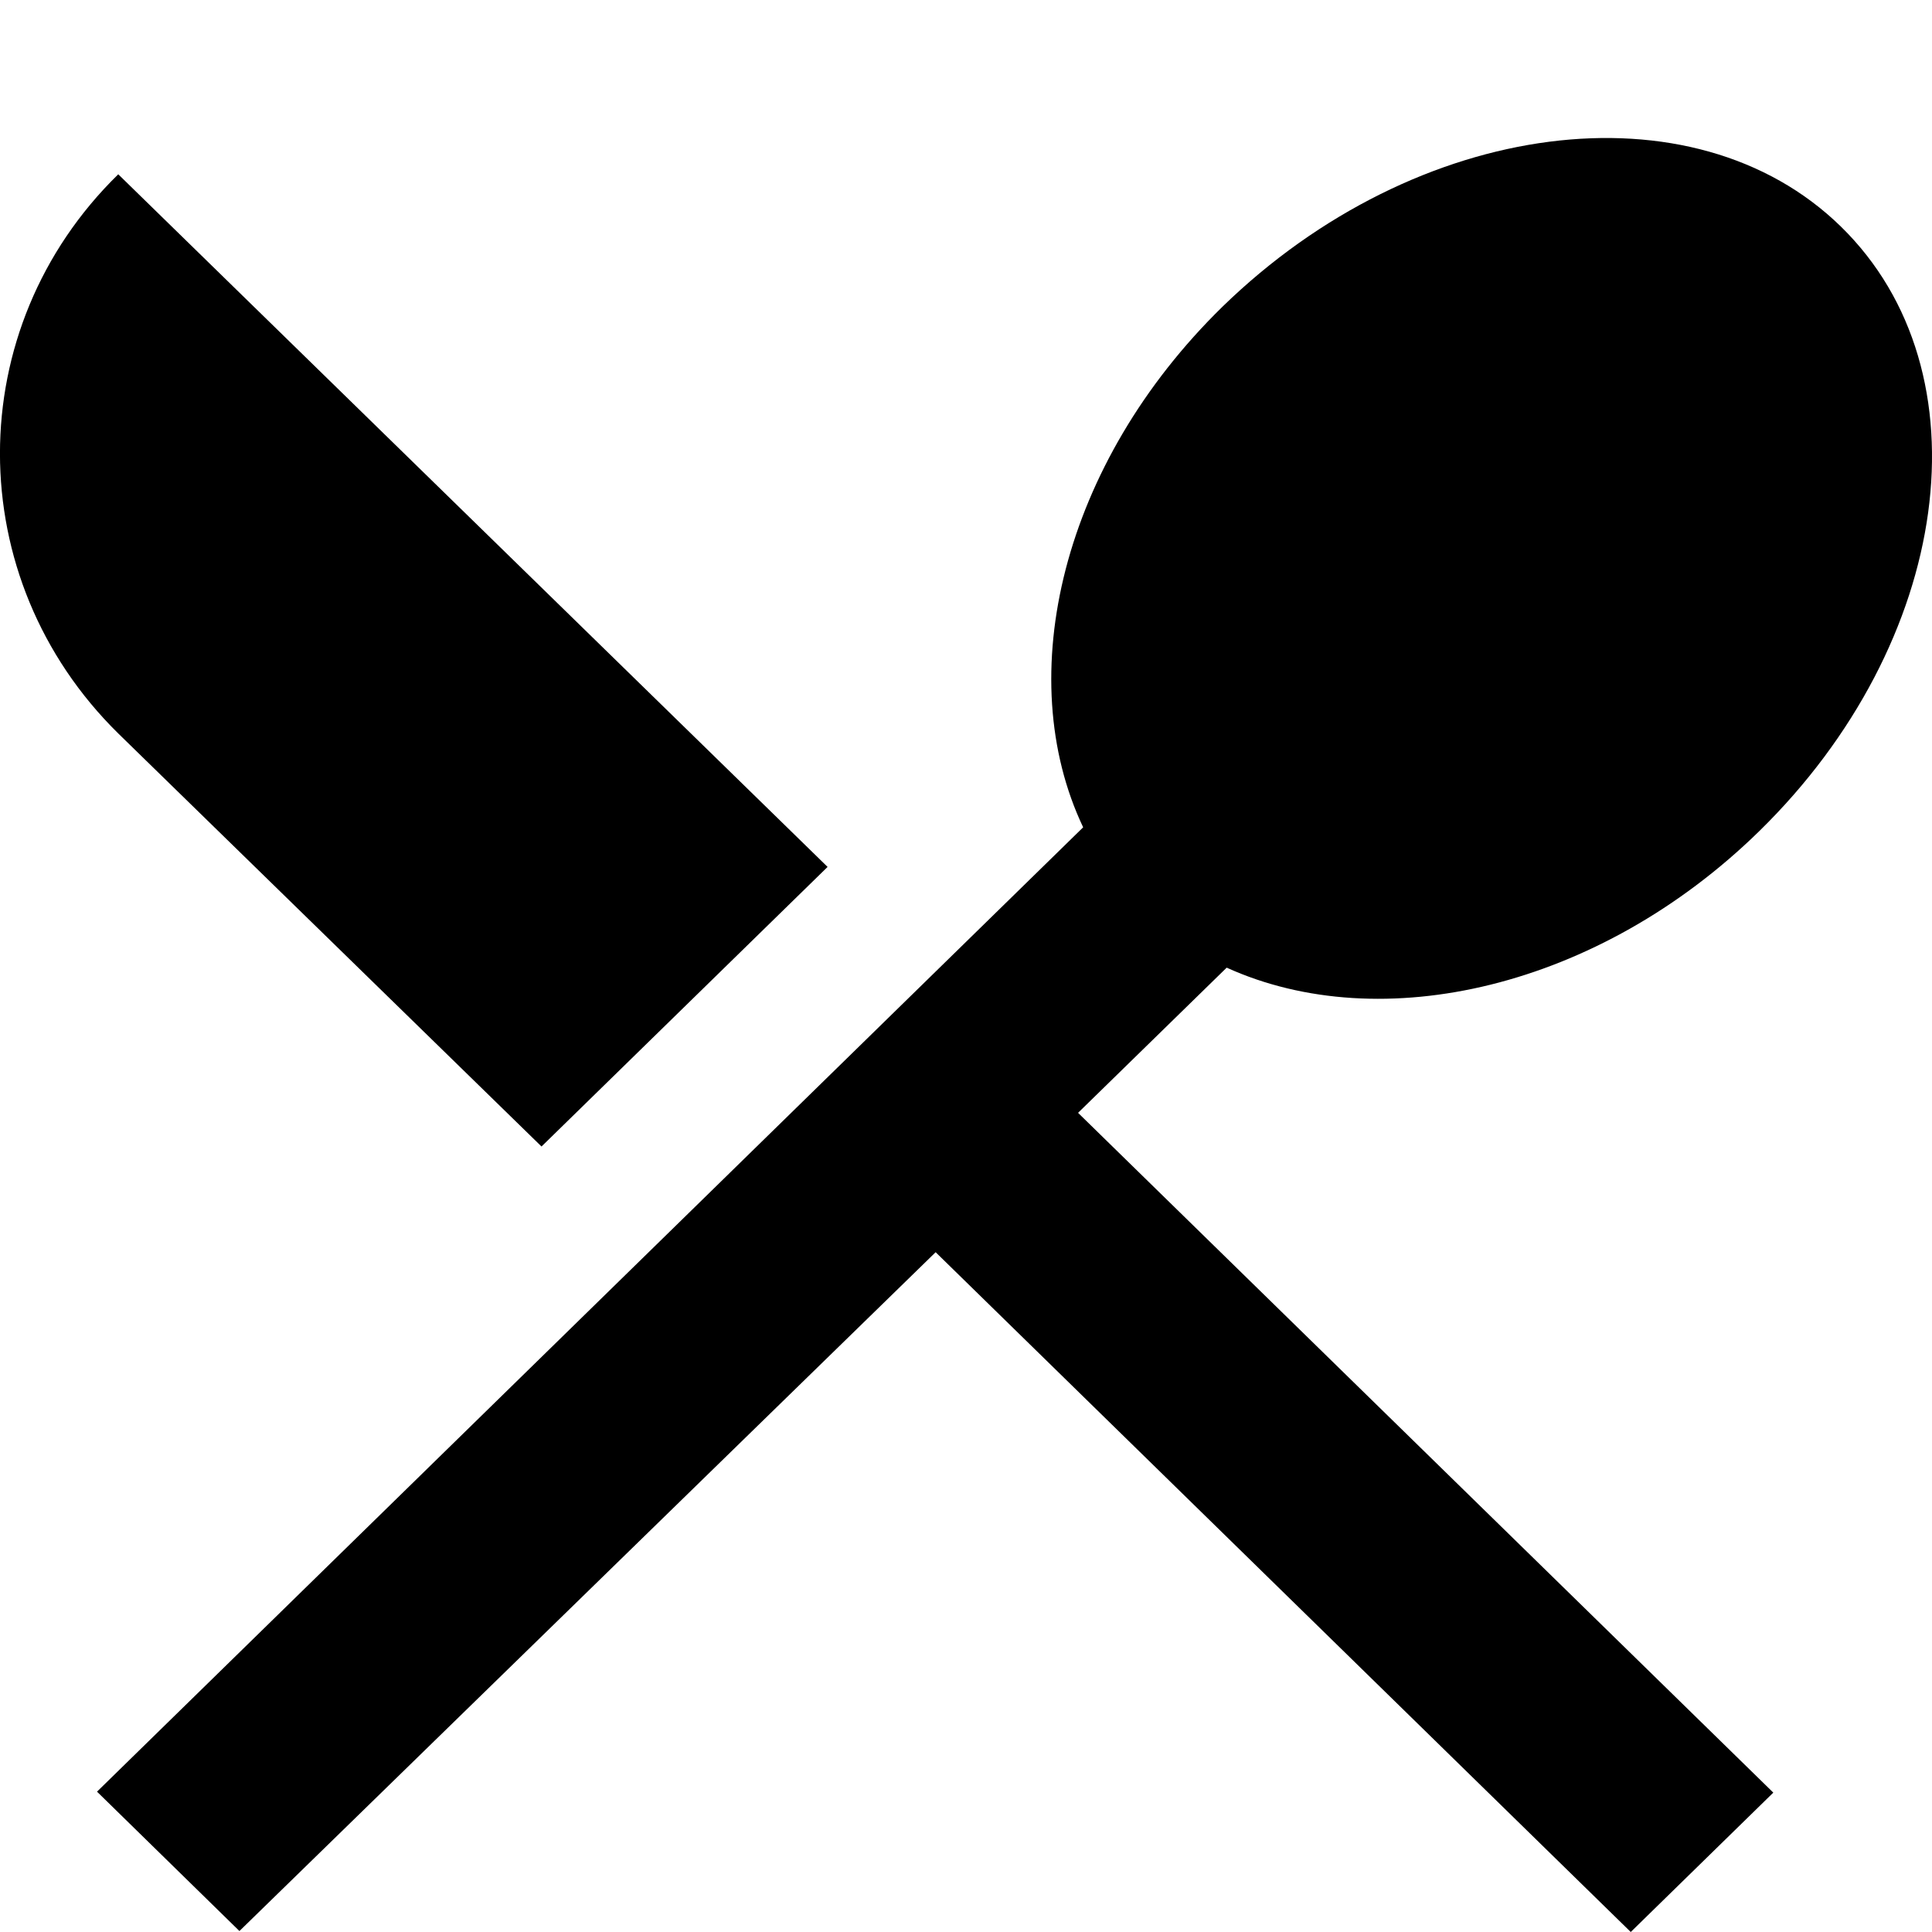 <?xml version="1.0" encoding="UTF-8"?>
<svg width="14px" height="14px" viewBox="0 0 14 14" version="1.1" xmlns="http://www.w3.org/2000/svg" xmlns:xlink="http://www.w3.org/1999/xlink">
    <!-- Generator: Sketch 52.2 (67145) - http://www.bohemiancoding.com/sketch -->
    <title>cocktail</title>
    <desc>Created with Sketch.</desc>
    <g id="cocktail" stroke="none" stroke-width="1" fill="none" fill-rule="evenodd">
        <path d="M3.924,8.308 L5.997,6.282 L0.857,1.263 C-0.286,2.379 -0.286,4.191 0.857,5.315 L3.924,8.308 Z M8.889,7.012 C10.009,7.52 11.583,7.162 12.747,6.024 C14.146,4.656 14.417,2.695 13.34,1.642 C12.271,0.597 10.265,0.854 8.859,2.222 C7.695,3.36 7.329,4.9 7.849,5.995 L0.703,12.983 L1.735,13.993 L6.78,9.074 L11.817,14 L12.85,12.99 L7.812,8.064 L8.889,7.012 Z" id="Shape" fill="#000000" fill-rule="nonzero"></path>
    </g>
</svg>
